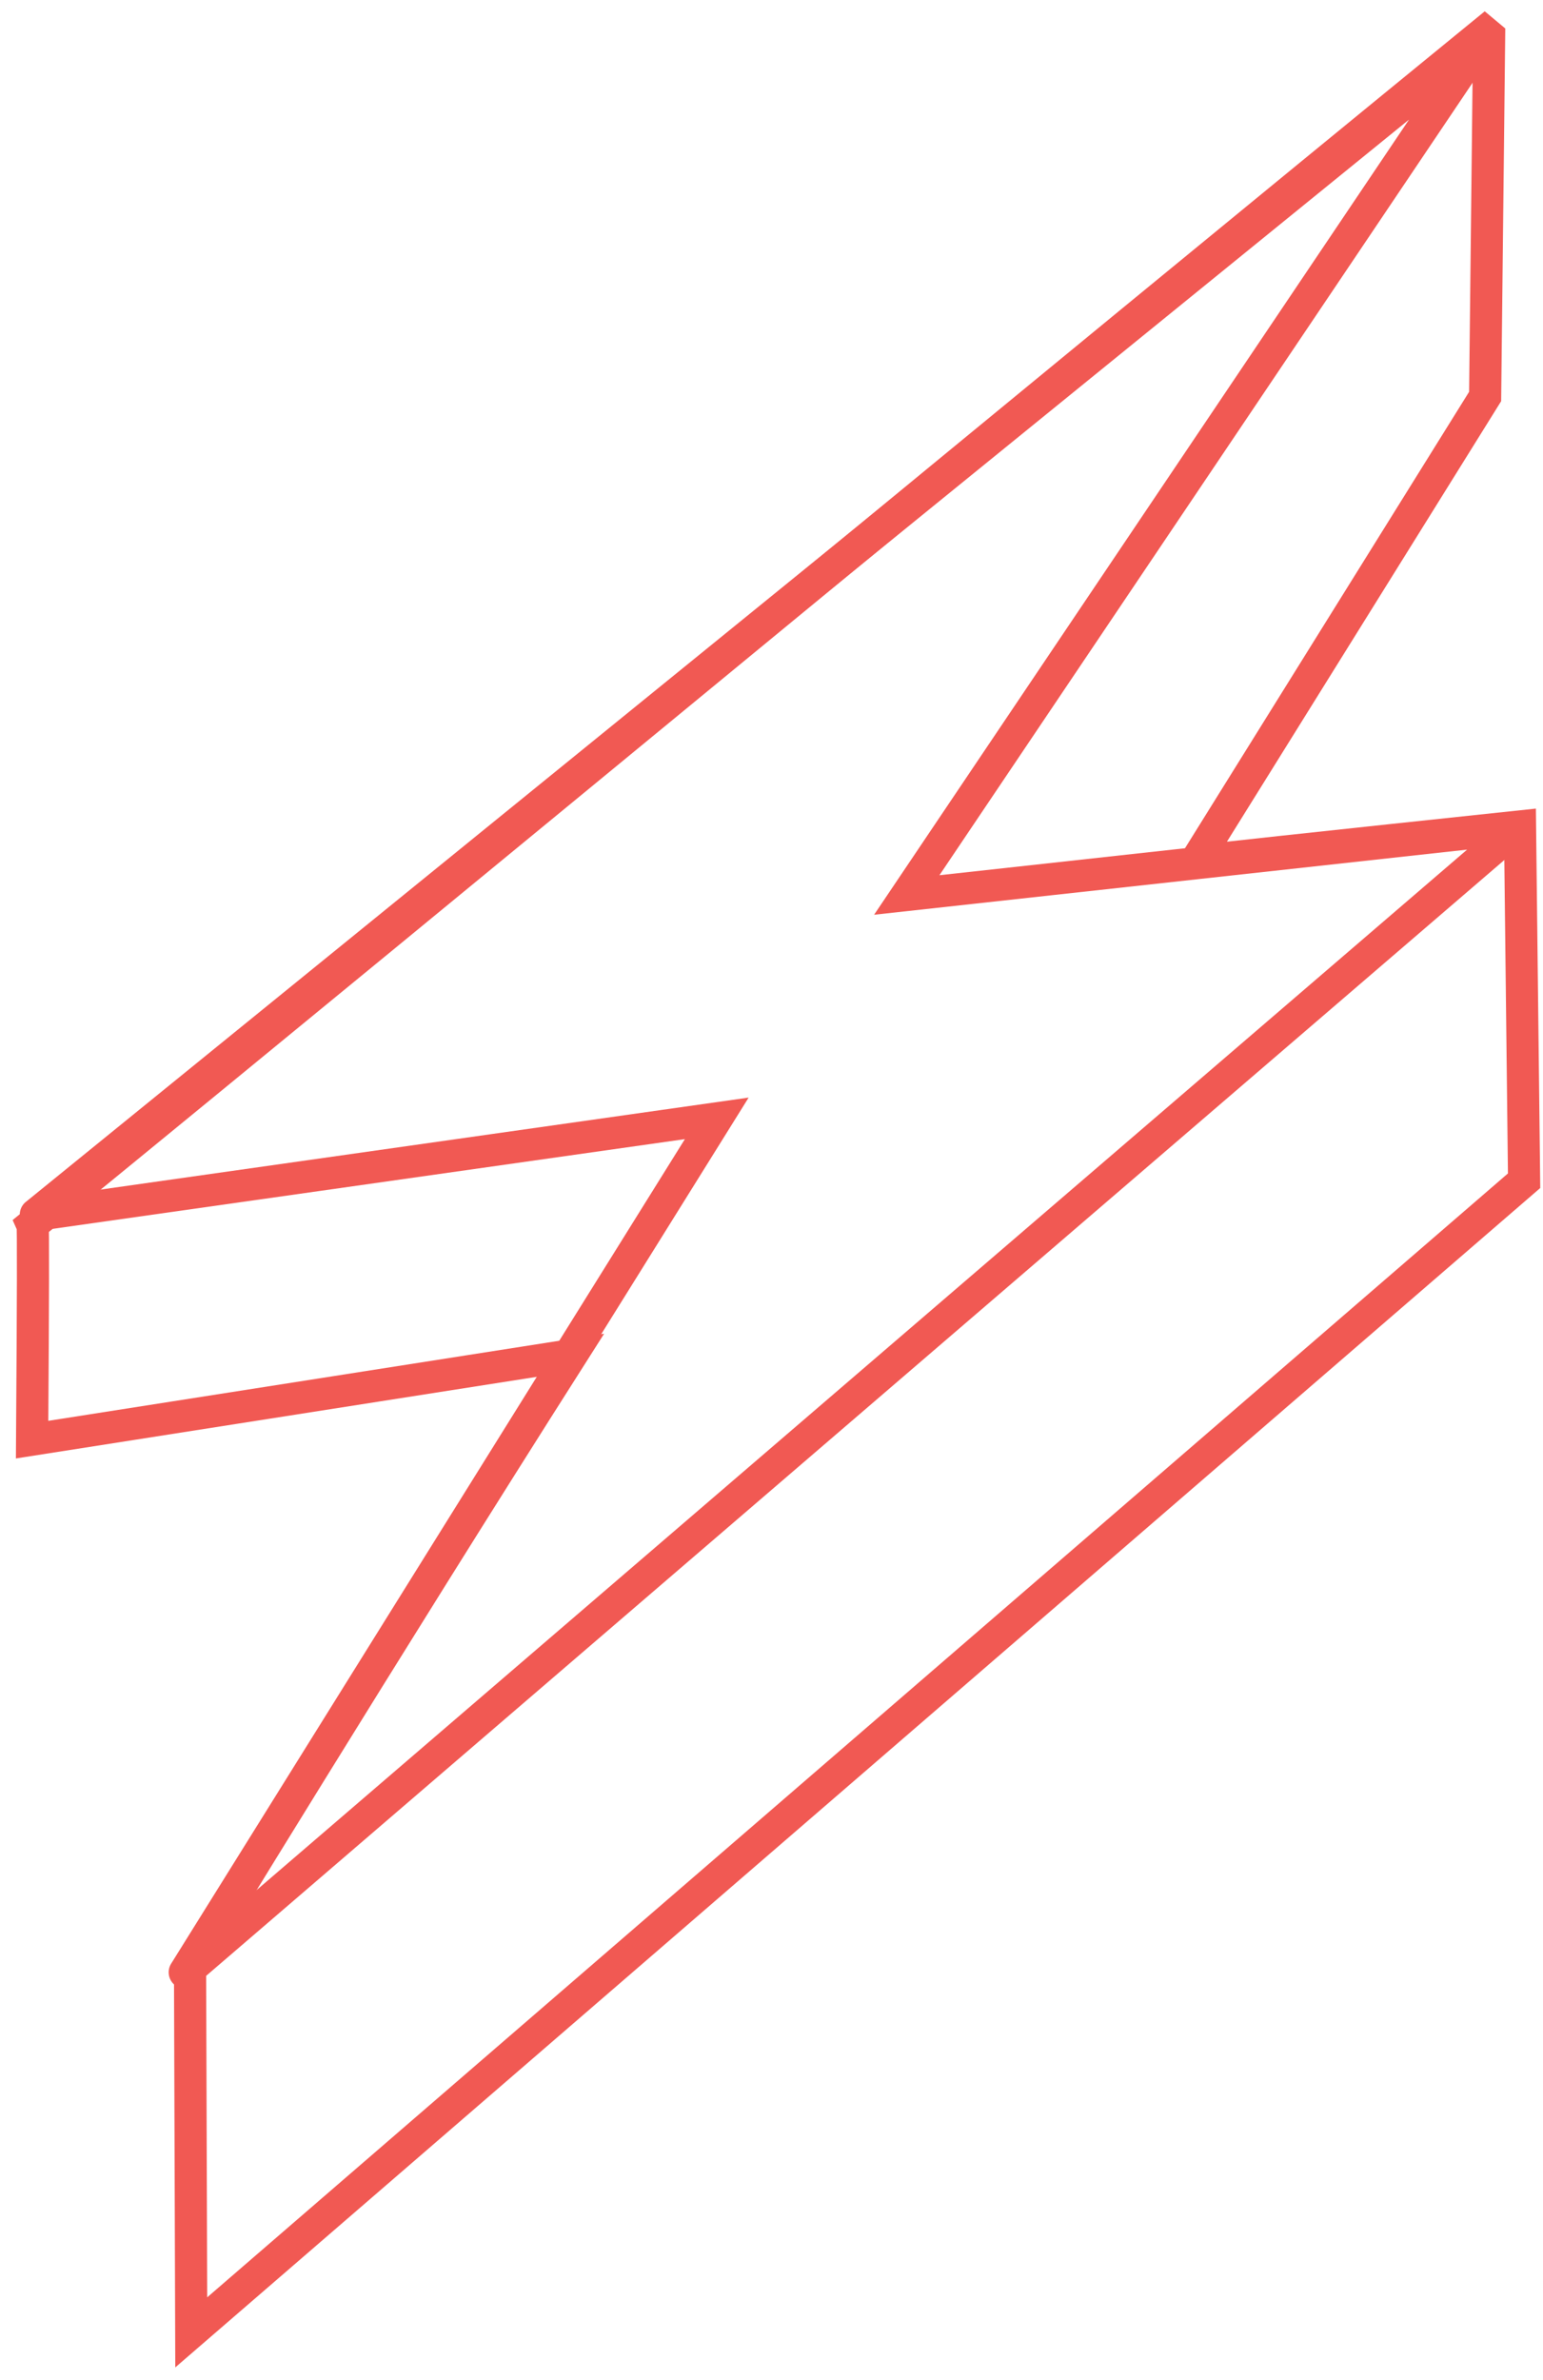 <svg xmlns="http://www.w3.org/2000/svg" width="48" height="74" viewBox="0 0 48 74">
    <g fill="none" fill-rule="evenodd" stroke="#F15953">
        <path d="M37.2 26.777l9-14.45.124-11.21-.14-.117C31.987 12.591 15.208 26.481 1.013 38.072c.021.044.017 2.274-.014 6.688l16.778-2.628C11.984 51.237 5.912 61.188 5.912 61.188l.037 11.328L47.412 36.71l-.127-11.015s-7.477.791-10.084 1.083z"/>
        <path d="M47.165 25.764L5.766 61.328a.01.01 0 0 1-.016-.014l16.547-26.543L1.13 37.774a.01.01 0 0 1-.008-.02l44.94-36.49a.01.01 0 0 1 .016.014l-17.87 26.548 18.95-2.08a.01.01 0 0 1 .008.018z"/>
    </g>
</svg>
